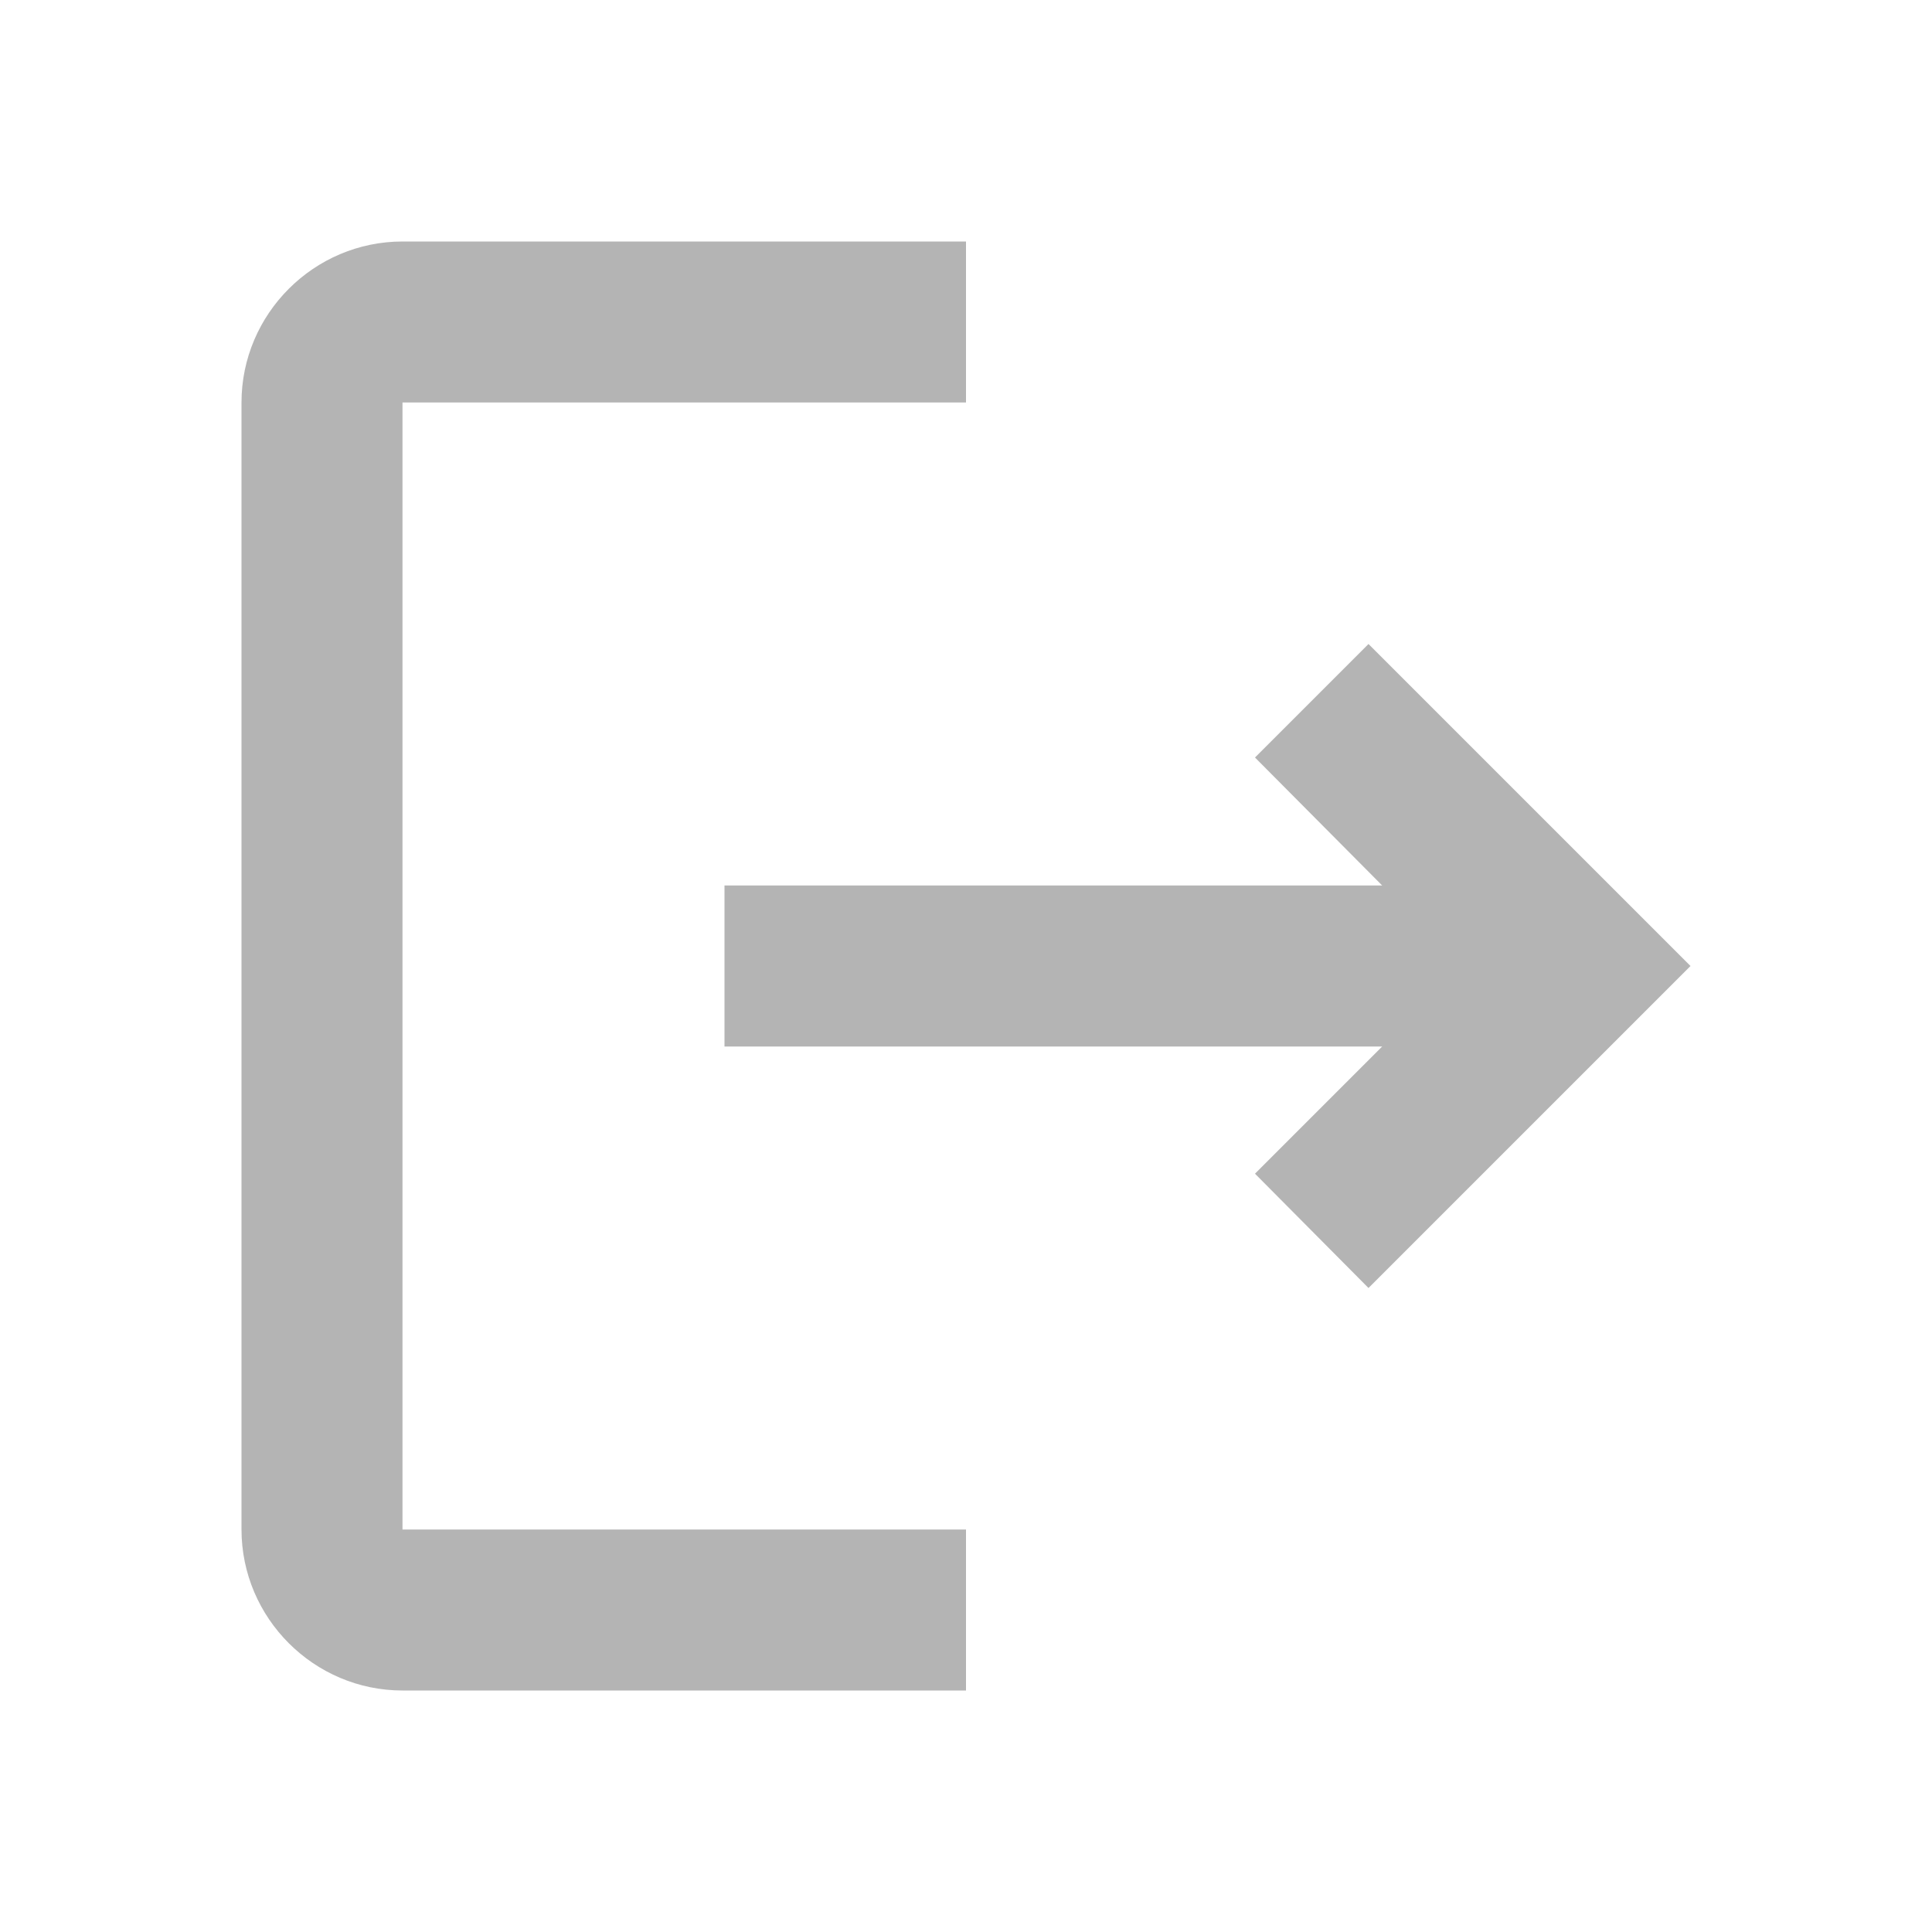 <svg width="48" height="48" viewBox="0 0 48 48" fill="none" xmlns="http://www.w3.org/2000/svg">
<path d="M34 16L31.18 18.82L34.34 22H18V26H34.34L31.18 29.16L34 32L42 24L34 16ZM10 10H24V6H10C7.8 6 6 7.8 6 10V38C6 40.2 7.8 42 10 42H24V38H10V10Z" fill="#B4B4B4"/>
</svg>
